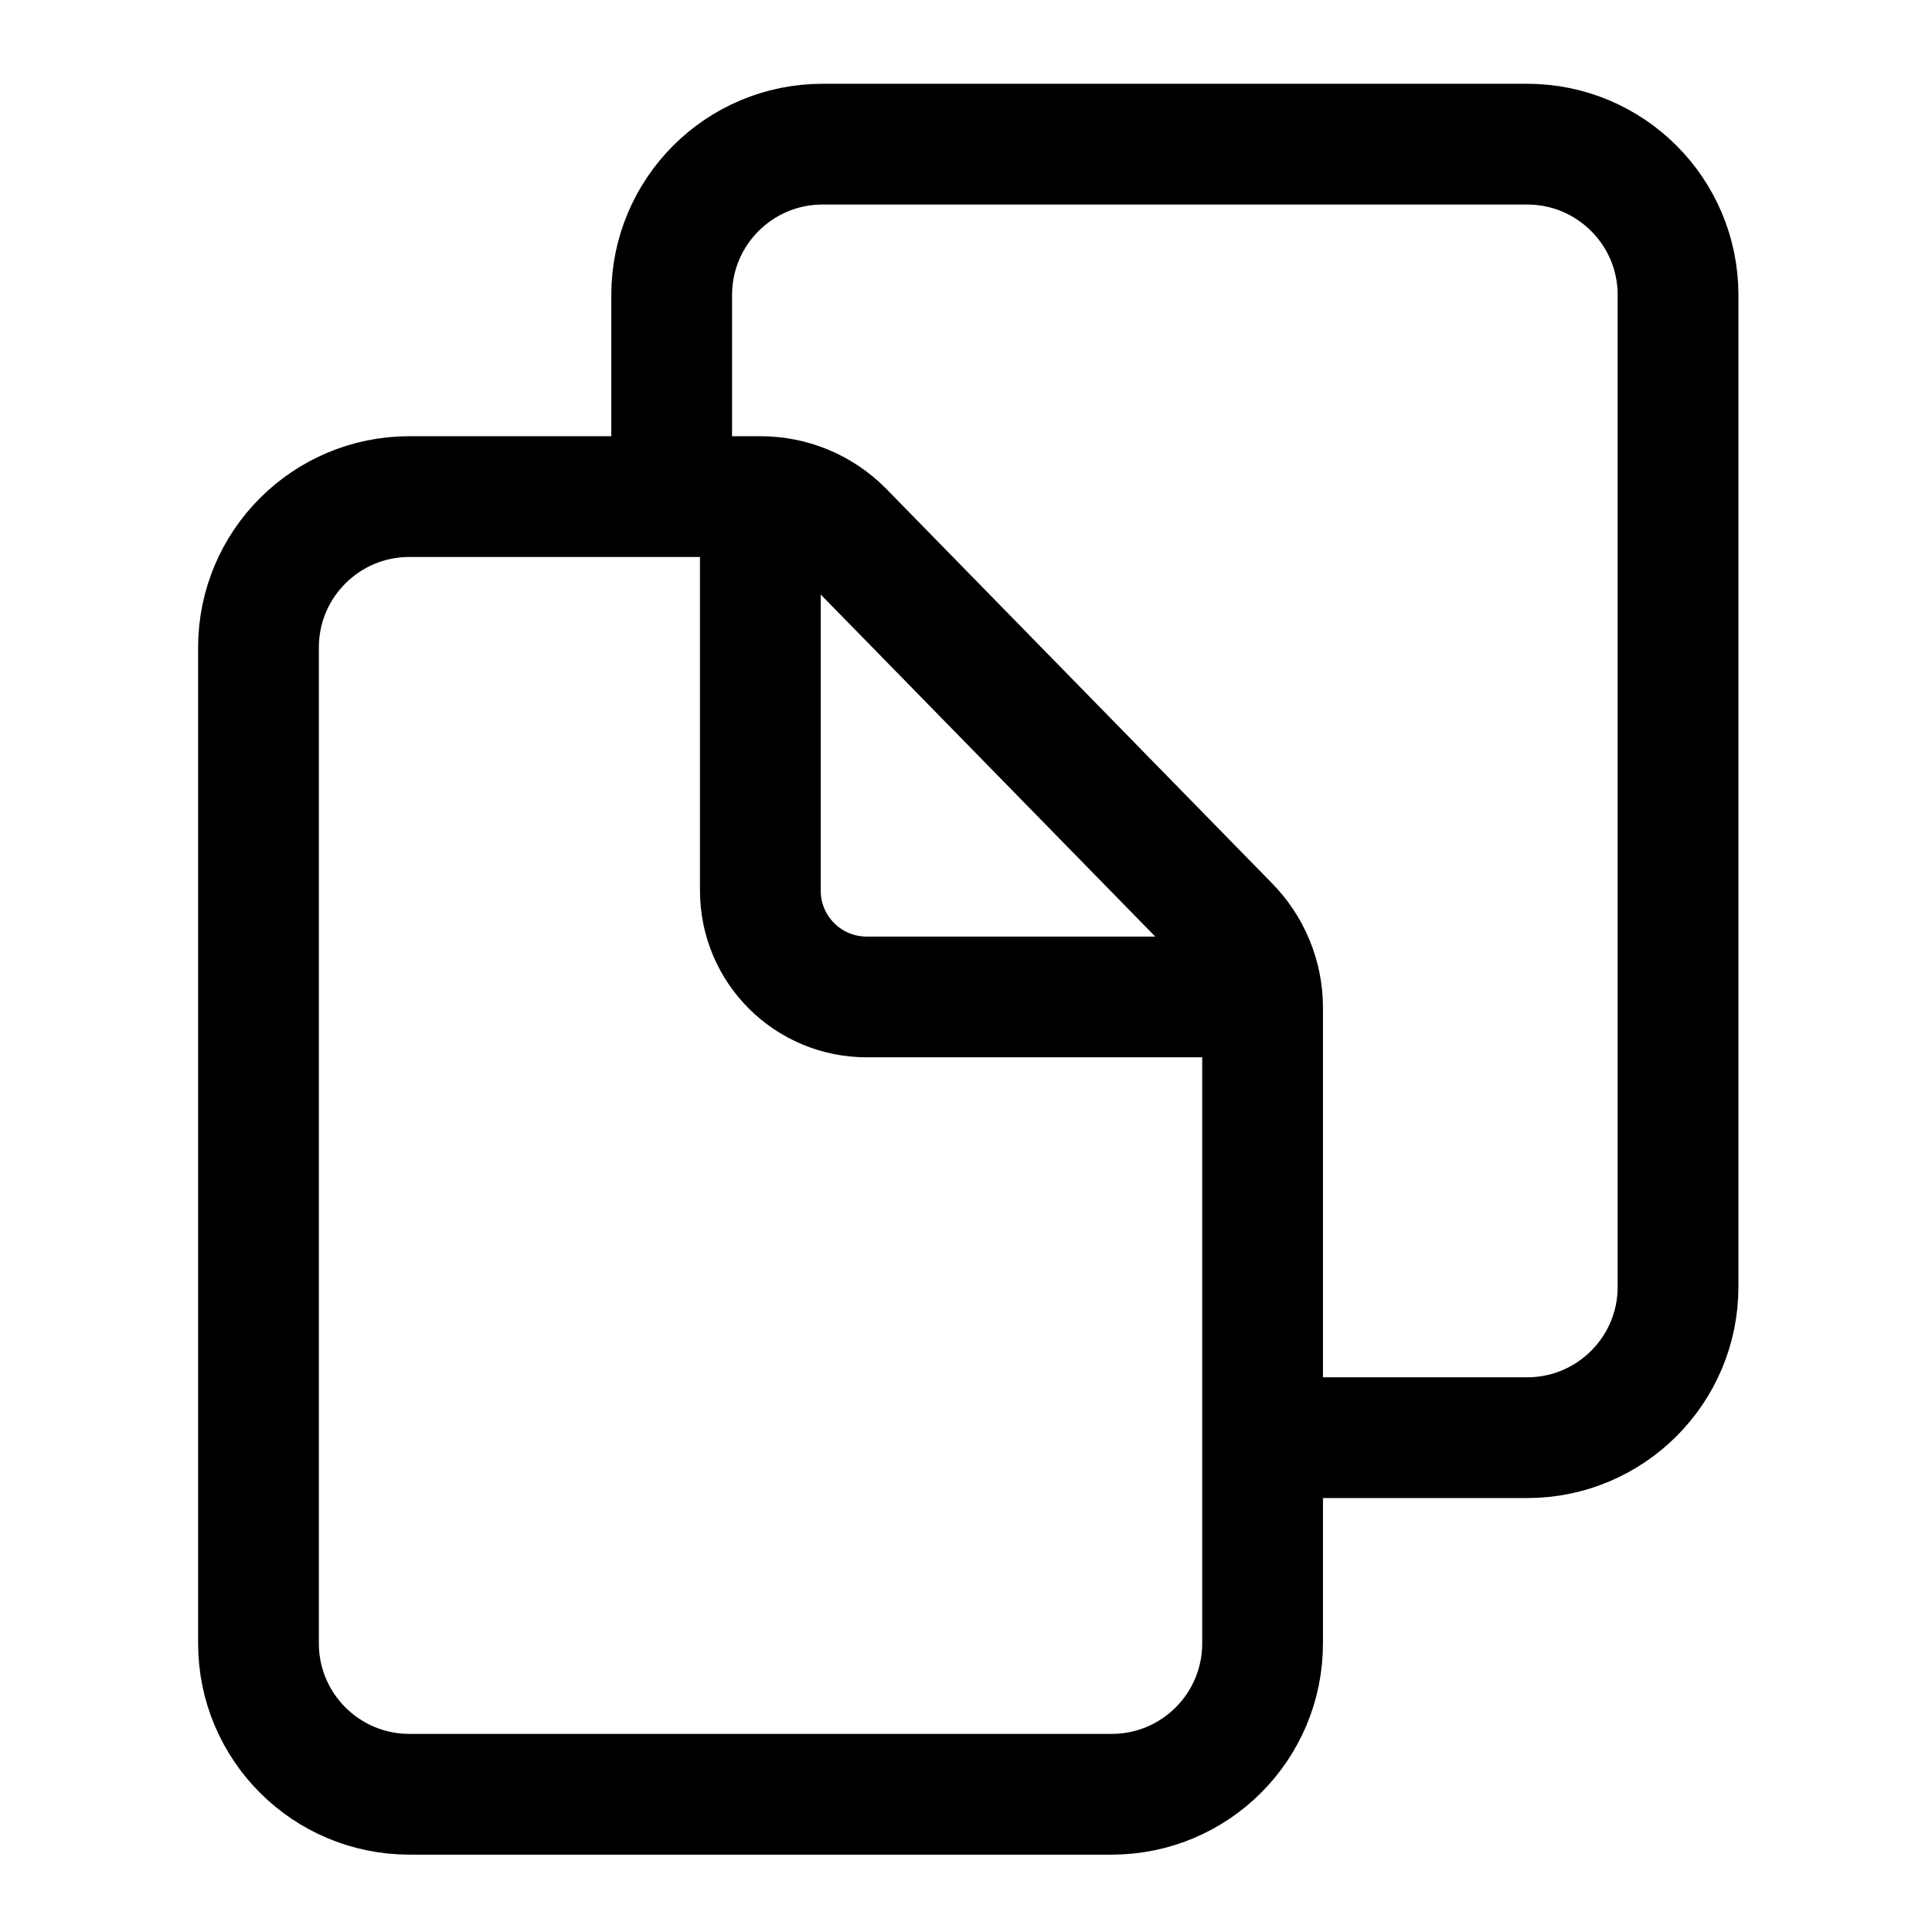 <?xml version="1.0" encoding="utf-8"?>
<!-- Generator: Adobe Illustrator 25.4.1, SVG Export Plug-In . SVG Version: 6.00 Build 0)  -->
<svg version="1.1" xmlns="http://www.w3.org/2000/svg" xmlns:xlink="http://www.w3.org/1999/xlink" x="0px" y="0px"
	 viewBox="0 0 512 512" style="enable-background:new 0 0 512 512;" xml:space="preserve" width="20" height="20">
<style type="text/css">
	.st0{fill:none;stroke:#000000;stroke-width:32;stroke-miterlimit:10;}
	.st1{display:none;fill:none;stroke:#000000;stroke-width:32;stroke-miterlimit:10;}
</style>
<g id="Layer_1">
	<path class="st0" d="M325.5,245.1c5.8,5.8,9.1,13.7,9.1,21.9v168.5c0,22.1-17.9,40-40,40H108.5c-22.1,0-40-17.9-40-40V171.6
		c0-22.1,17.9-40,40-40h93c8.2,0,16,3.2,21.8,9L325.5,245.1z"/>
	<path class="st0" d="M201.5,131.6V236c0,15.6,12.6,28.2,28.2,28.2h104.9"/>
</g>
<g id="Layer_2">
	<path class="st1" d="M404.7,381H218c-22.1,0-40-17.9-40-40V78.2c0-22.1,17.9-40,40-40h186.6c22.1,0,40,17.9,40,40V341
		C444.7,363.1,426.7,381,404.7,381z"/>
	<path class="st0" d="M334.6,381h70.1c22.1,0,40-17.9,40-40V78.2c0-22.1-17.9-40-40-40H218c-22.1,0-40,17.9-40,40v53.4"/>
</g>
</svg>
